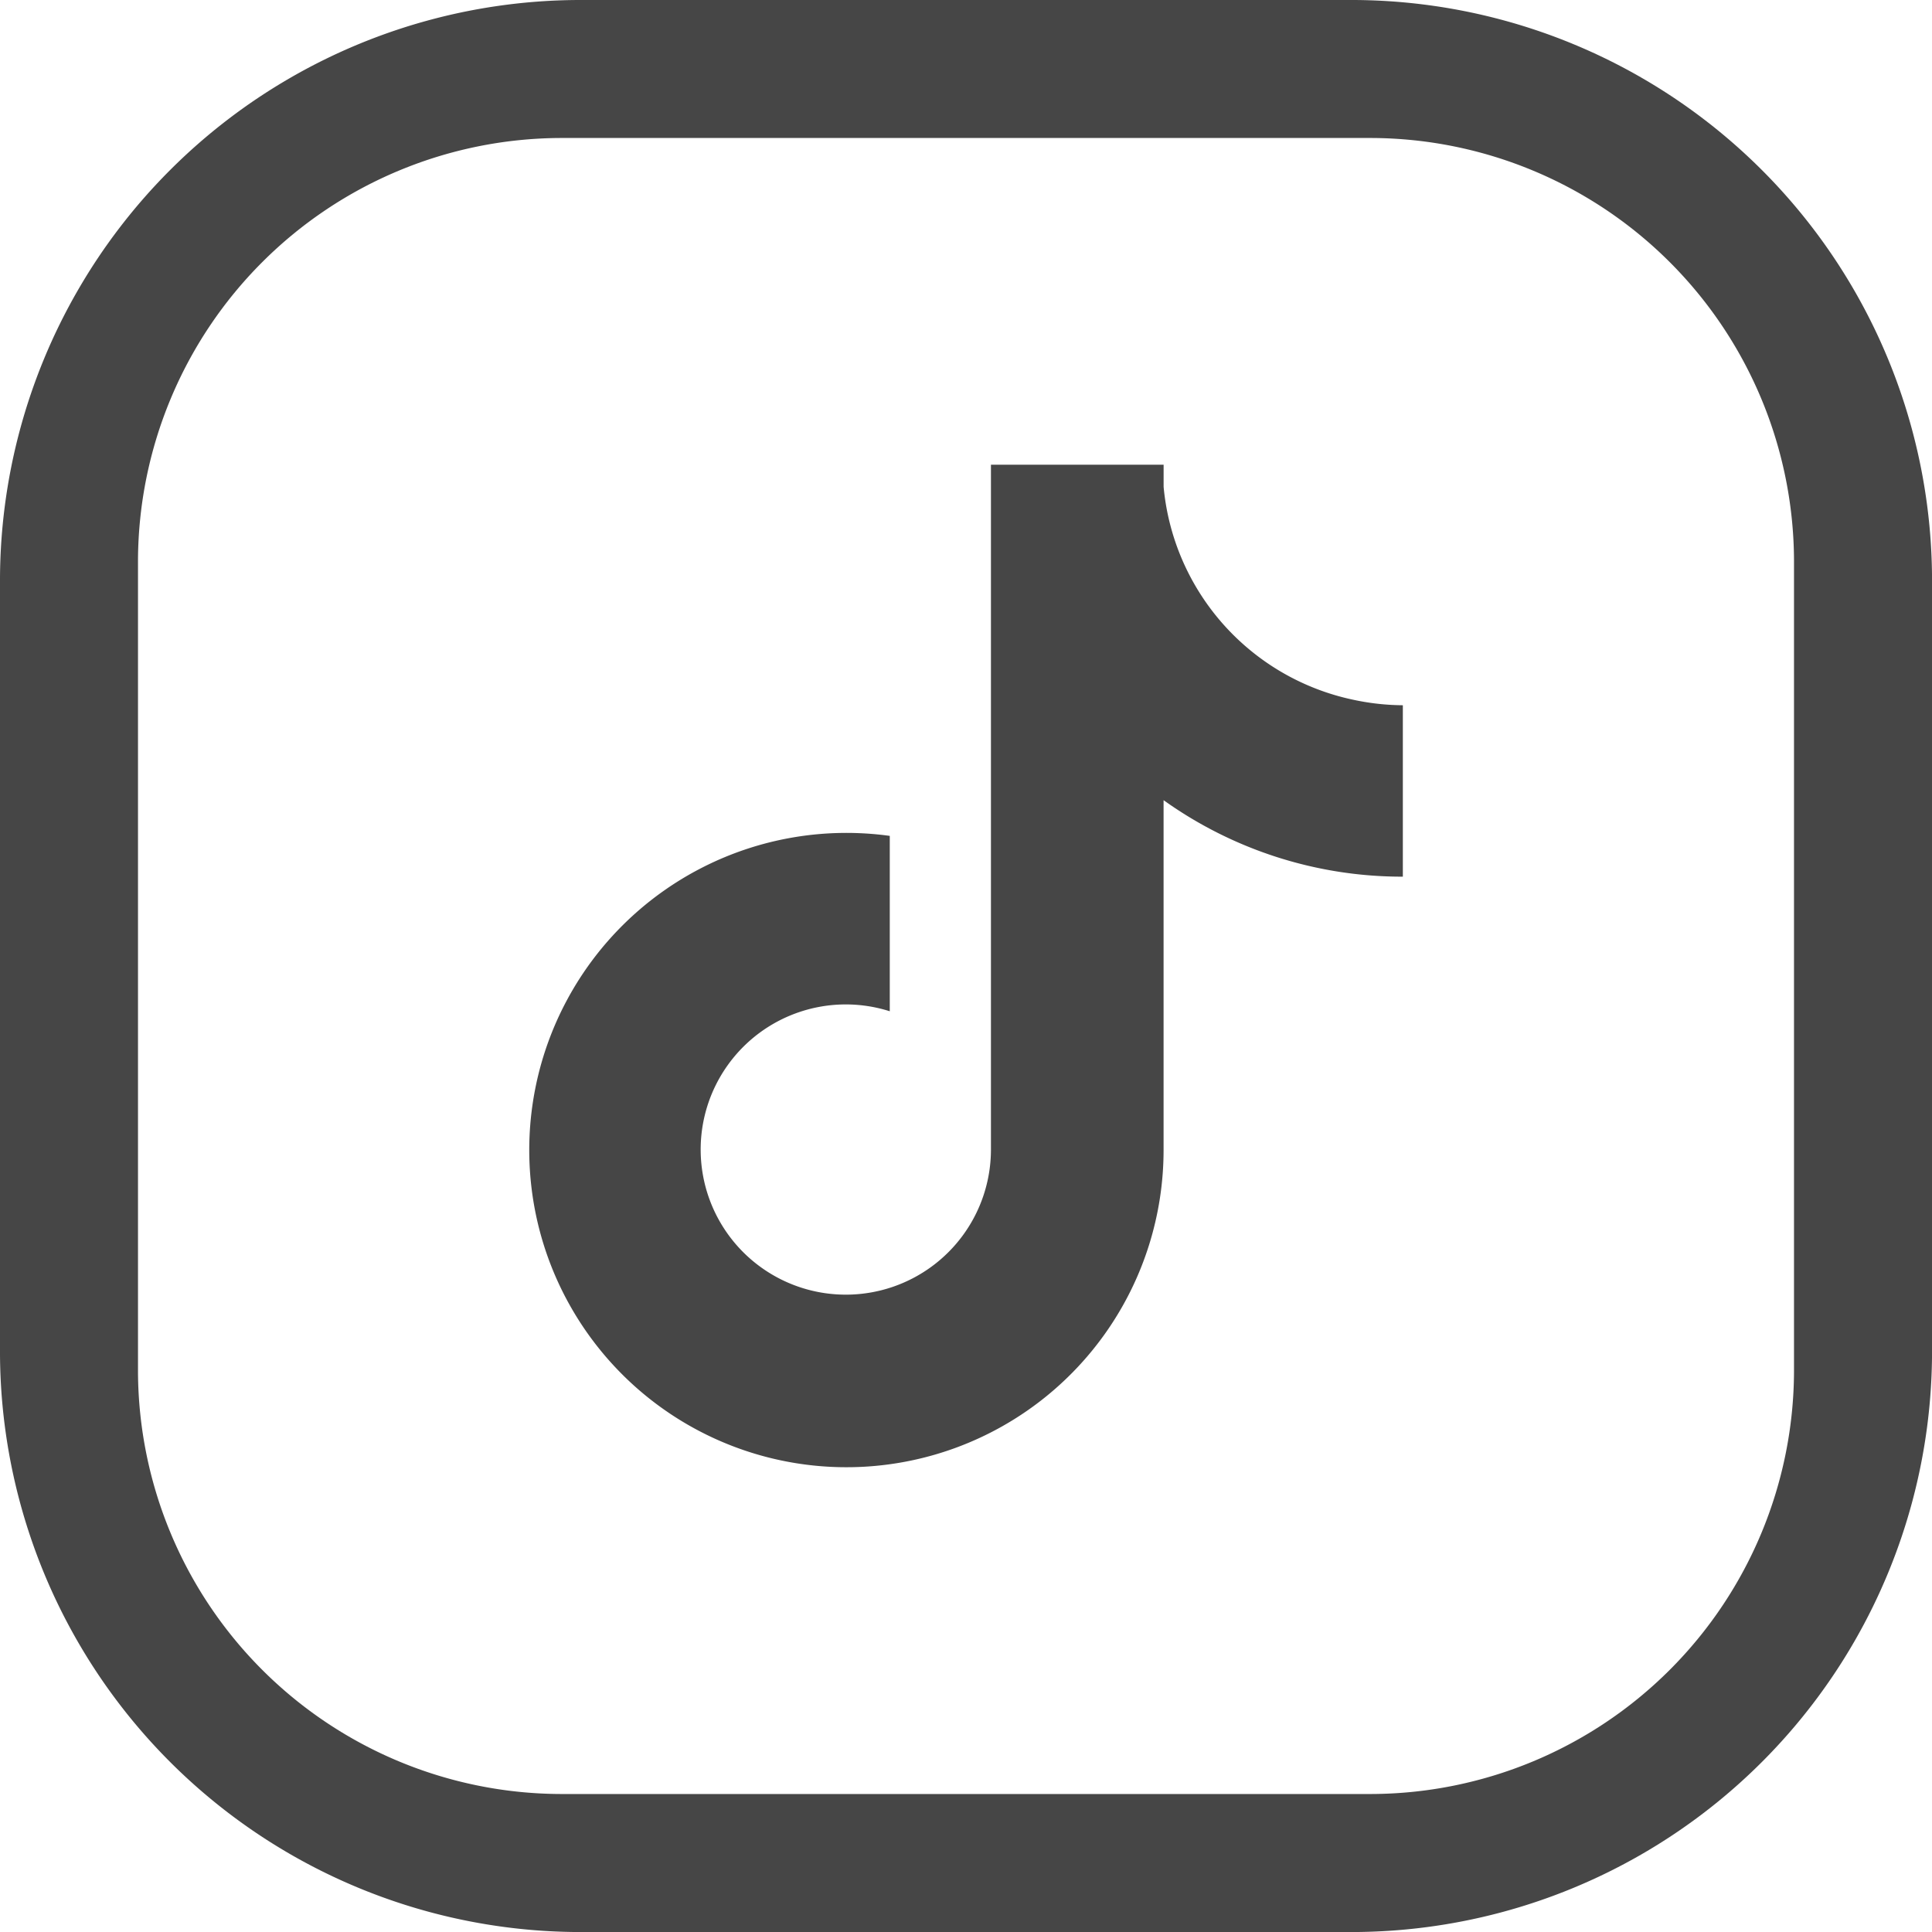 <svg xmlns="http://www.w3.org/2000/svg" width="54.099" height="54.099" viewBox="0 0 54.099 54.099">
  <g id="social-tiktok" transform="translate(778.946 -8680.541)">
    <g id="Grupo_128" data-name="Grupo 128" transform="translate(-778.946 8680.541)">
      <g id="linkedin-icon">
        <g id="Grupo_76" data-name="Grupo 76">
          <g id="Grupo_75" data-name="Grupo 75">
            <path id="Caminho_2181" data-name="Caminho 2181" d="M37.792,0H16.307A16.261,16.261,0,0,0,0,16.307V37.792A16.261,16.261,0,0,0,16.307,54.1H37.792A16.261,16.261,0,0,0,54.1,37.792V16.307A16.261,16.261,0,0,0,37.792,0ZM50.235,38.41A11.874,11.874,0,0,1,38.41,50.235H15.689A11.874,11.874,0,0,1,3.864,38.41V15.689A11.874,11.874,0,0,1,15.689,3.864H38.41A11.874,11.874,0,0,1,50.235,15.689Z" fill="#464646"/>
          </g>
        </g>
        <path id="tiktok-svgrepo-com" d="M26.217,8.577a6.727,6.727,0,0,1-5.291-5.958V2H16.091V21.188a4.064,4.064,0,0,1-7.3,2.446h0a4.063,4.063,0,0,1,4.467-6.33V12.393a8.881,8.881,0,1,0,7.667,8.8v-9.8a11.483,11.483,0,0,0,6.7,2.142v-4.8A6.78,6.78,0,0,1,26.217,8.577Z" transform="translate(11.657 11.013)" fill="#464646"/>
      </g>
    </g>
  </g>
</svg>
